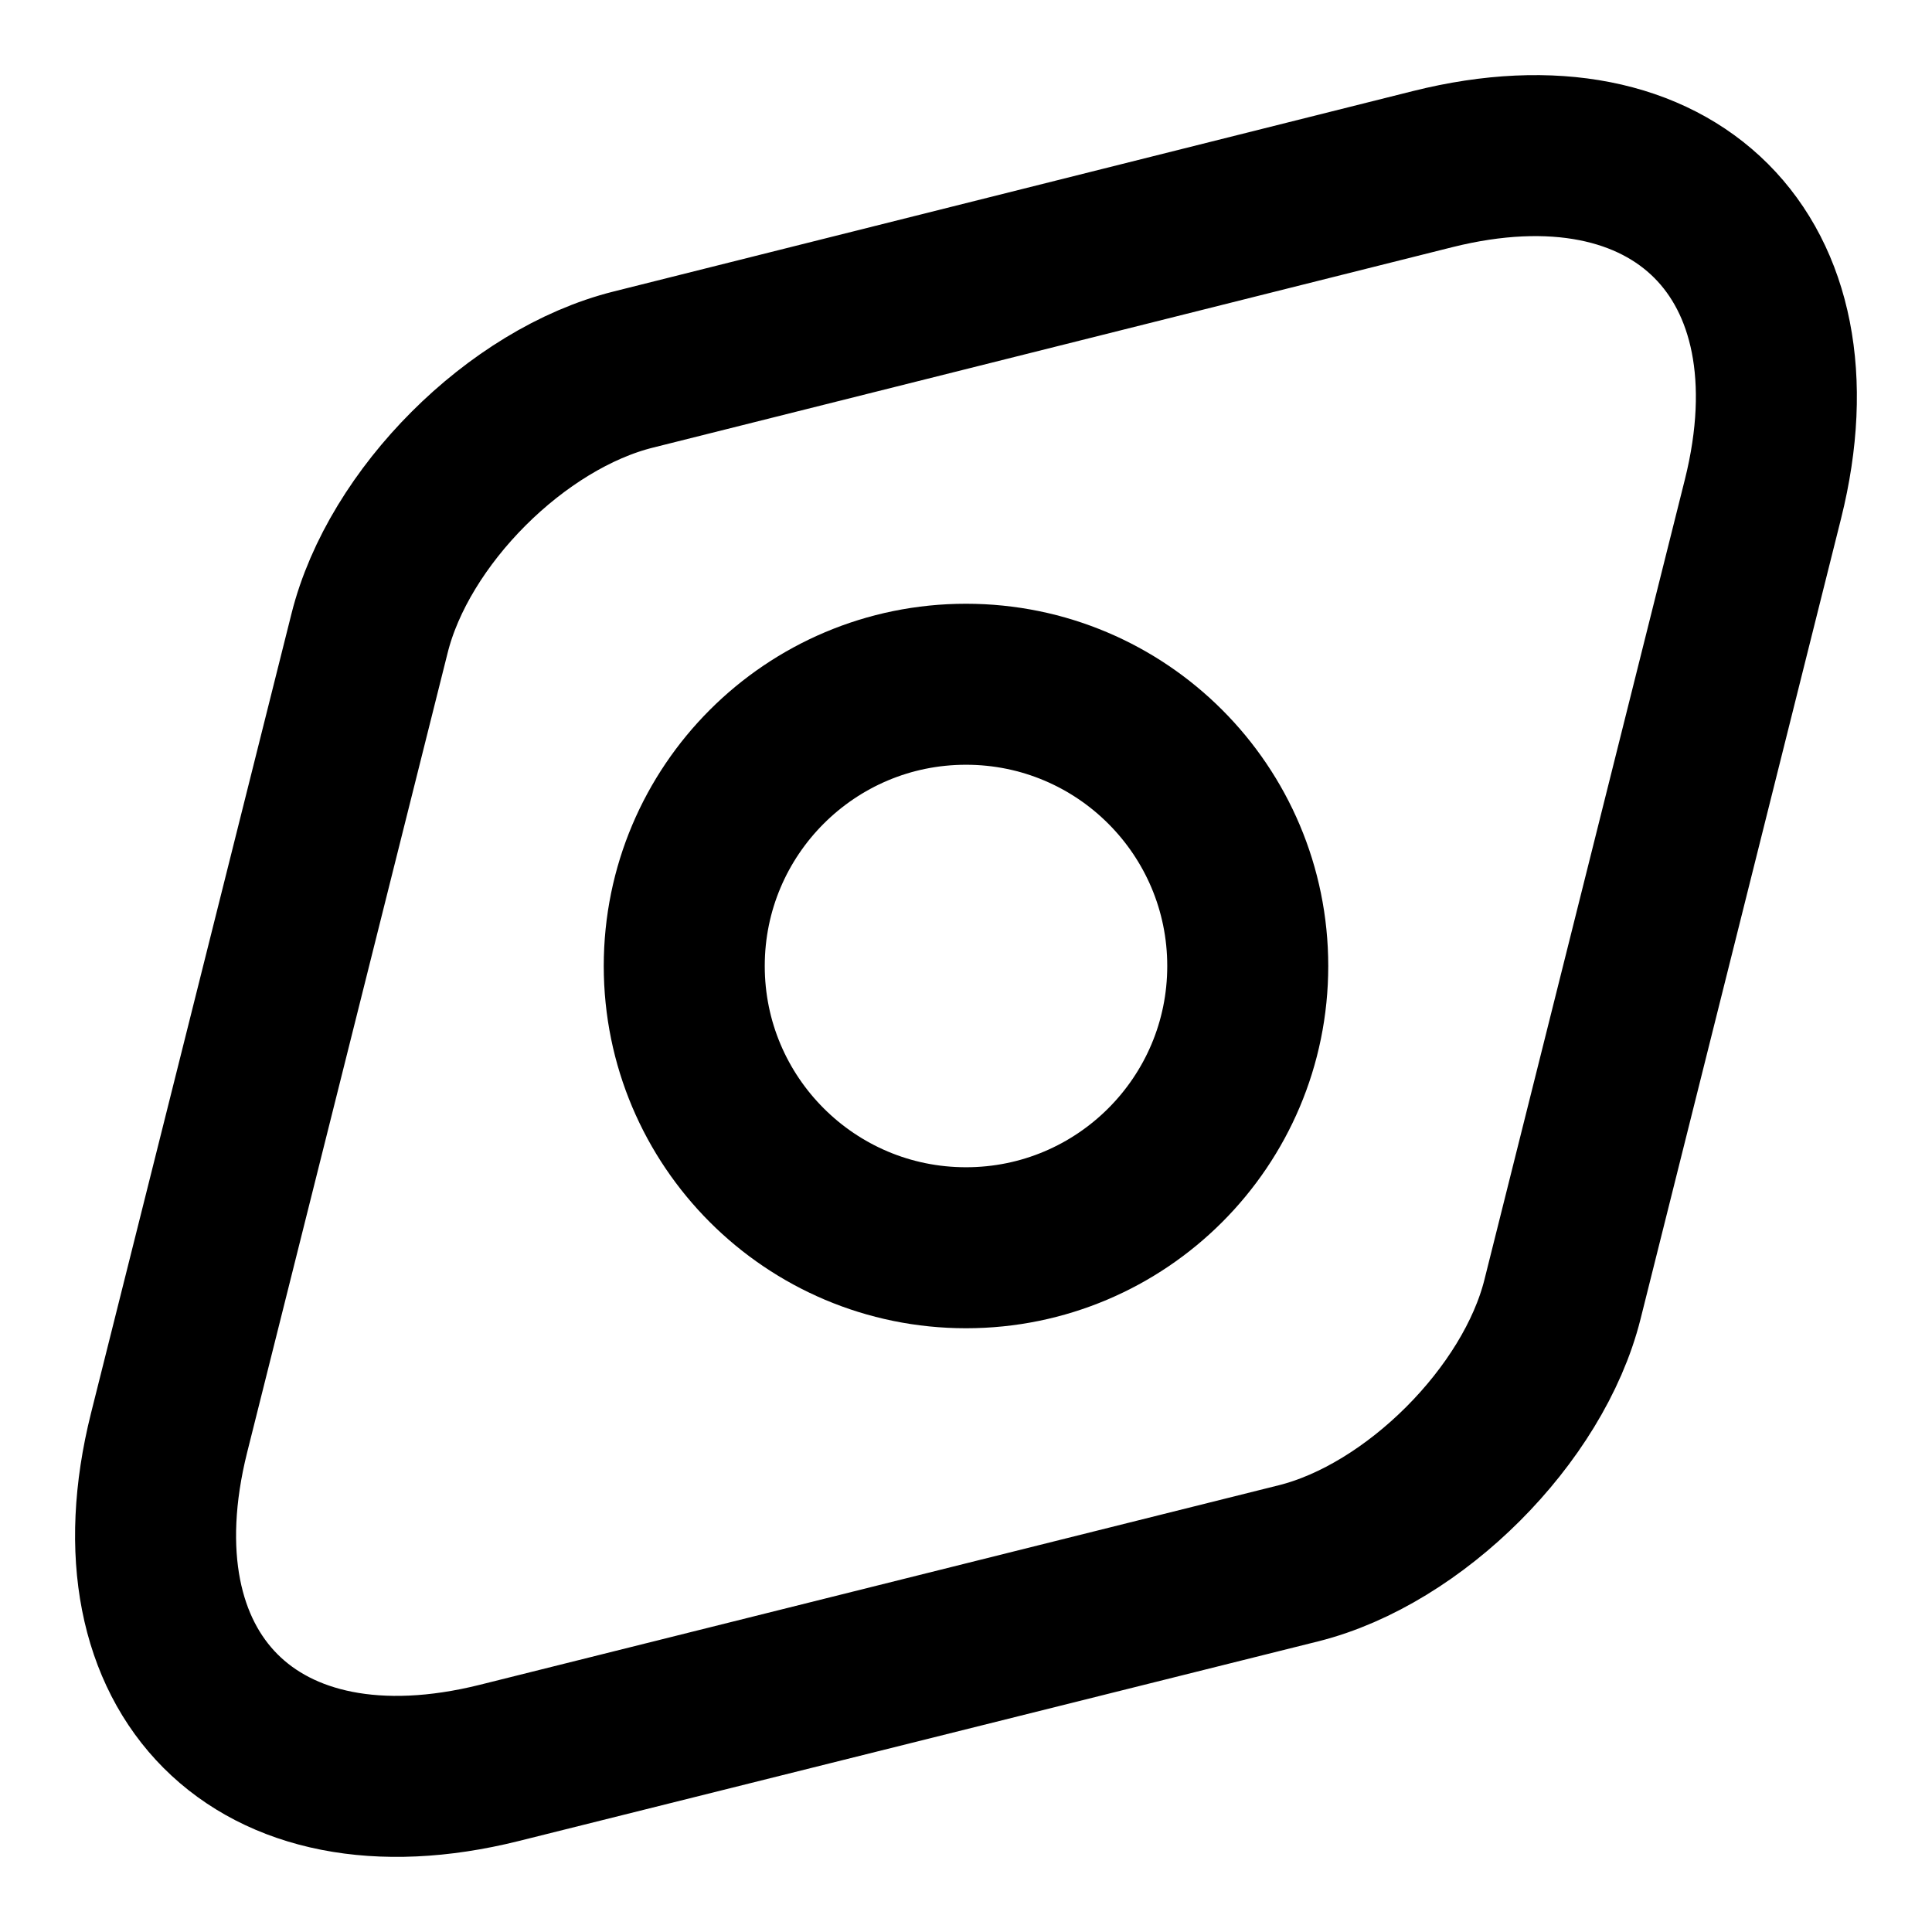 <svg viewBox="0 0 24 24" fill="none" xmlns="http://www.w3.org/2000/svg">
<path d="M17.8 2.1L7.87 4.59C6.42 4.95 4.95 6.42 4.59 7.87L2.1 17.8C1.35 20.8 3.19 22.65 6.2 21.9L16.13 19.42C17.57 19.06 19.05 17.58 19.41 16.14L21.9 6.2C22.65 3.2 20.8 1.35 17.8 2.1Z" stroke="currentColor" stroke-width="2" stroke-linecap="round" stroke-linejoin="round"/>
<path d="M12 15.5C13.933 15.5 15.5 13.933 15.5 12C15.5 10.067 13.933 8.5 12 8.5C10.067 8.5 8.5 10.067 8.5 12C8.5 13.933 10.067 15.5 12 15.5Z" stroke="currentColor" stroke-width="2" stroke-linecap="round" stroke-linejoin="round"/>
</svg>
